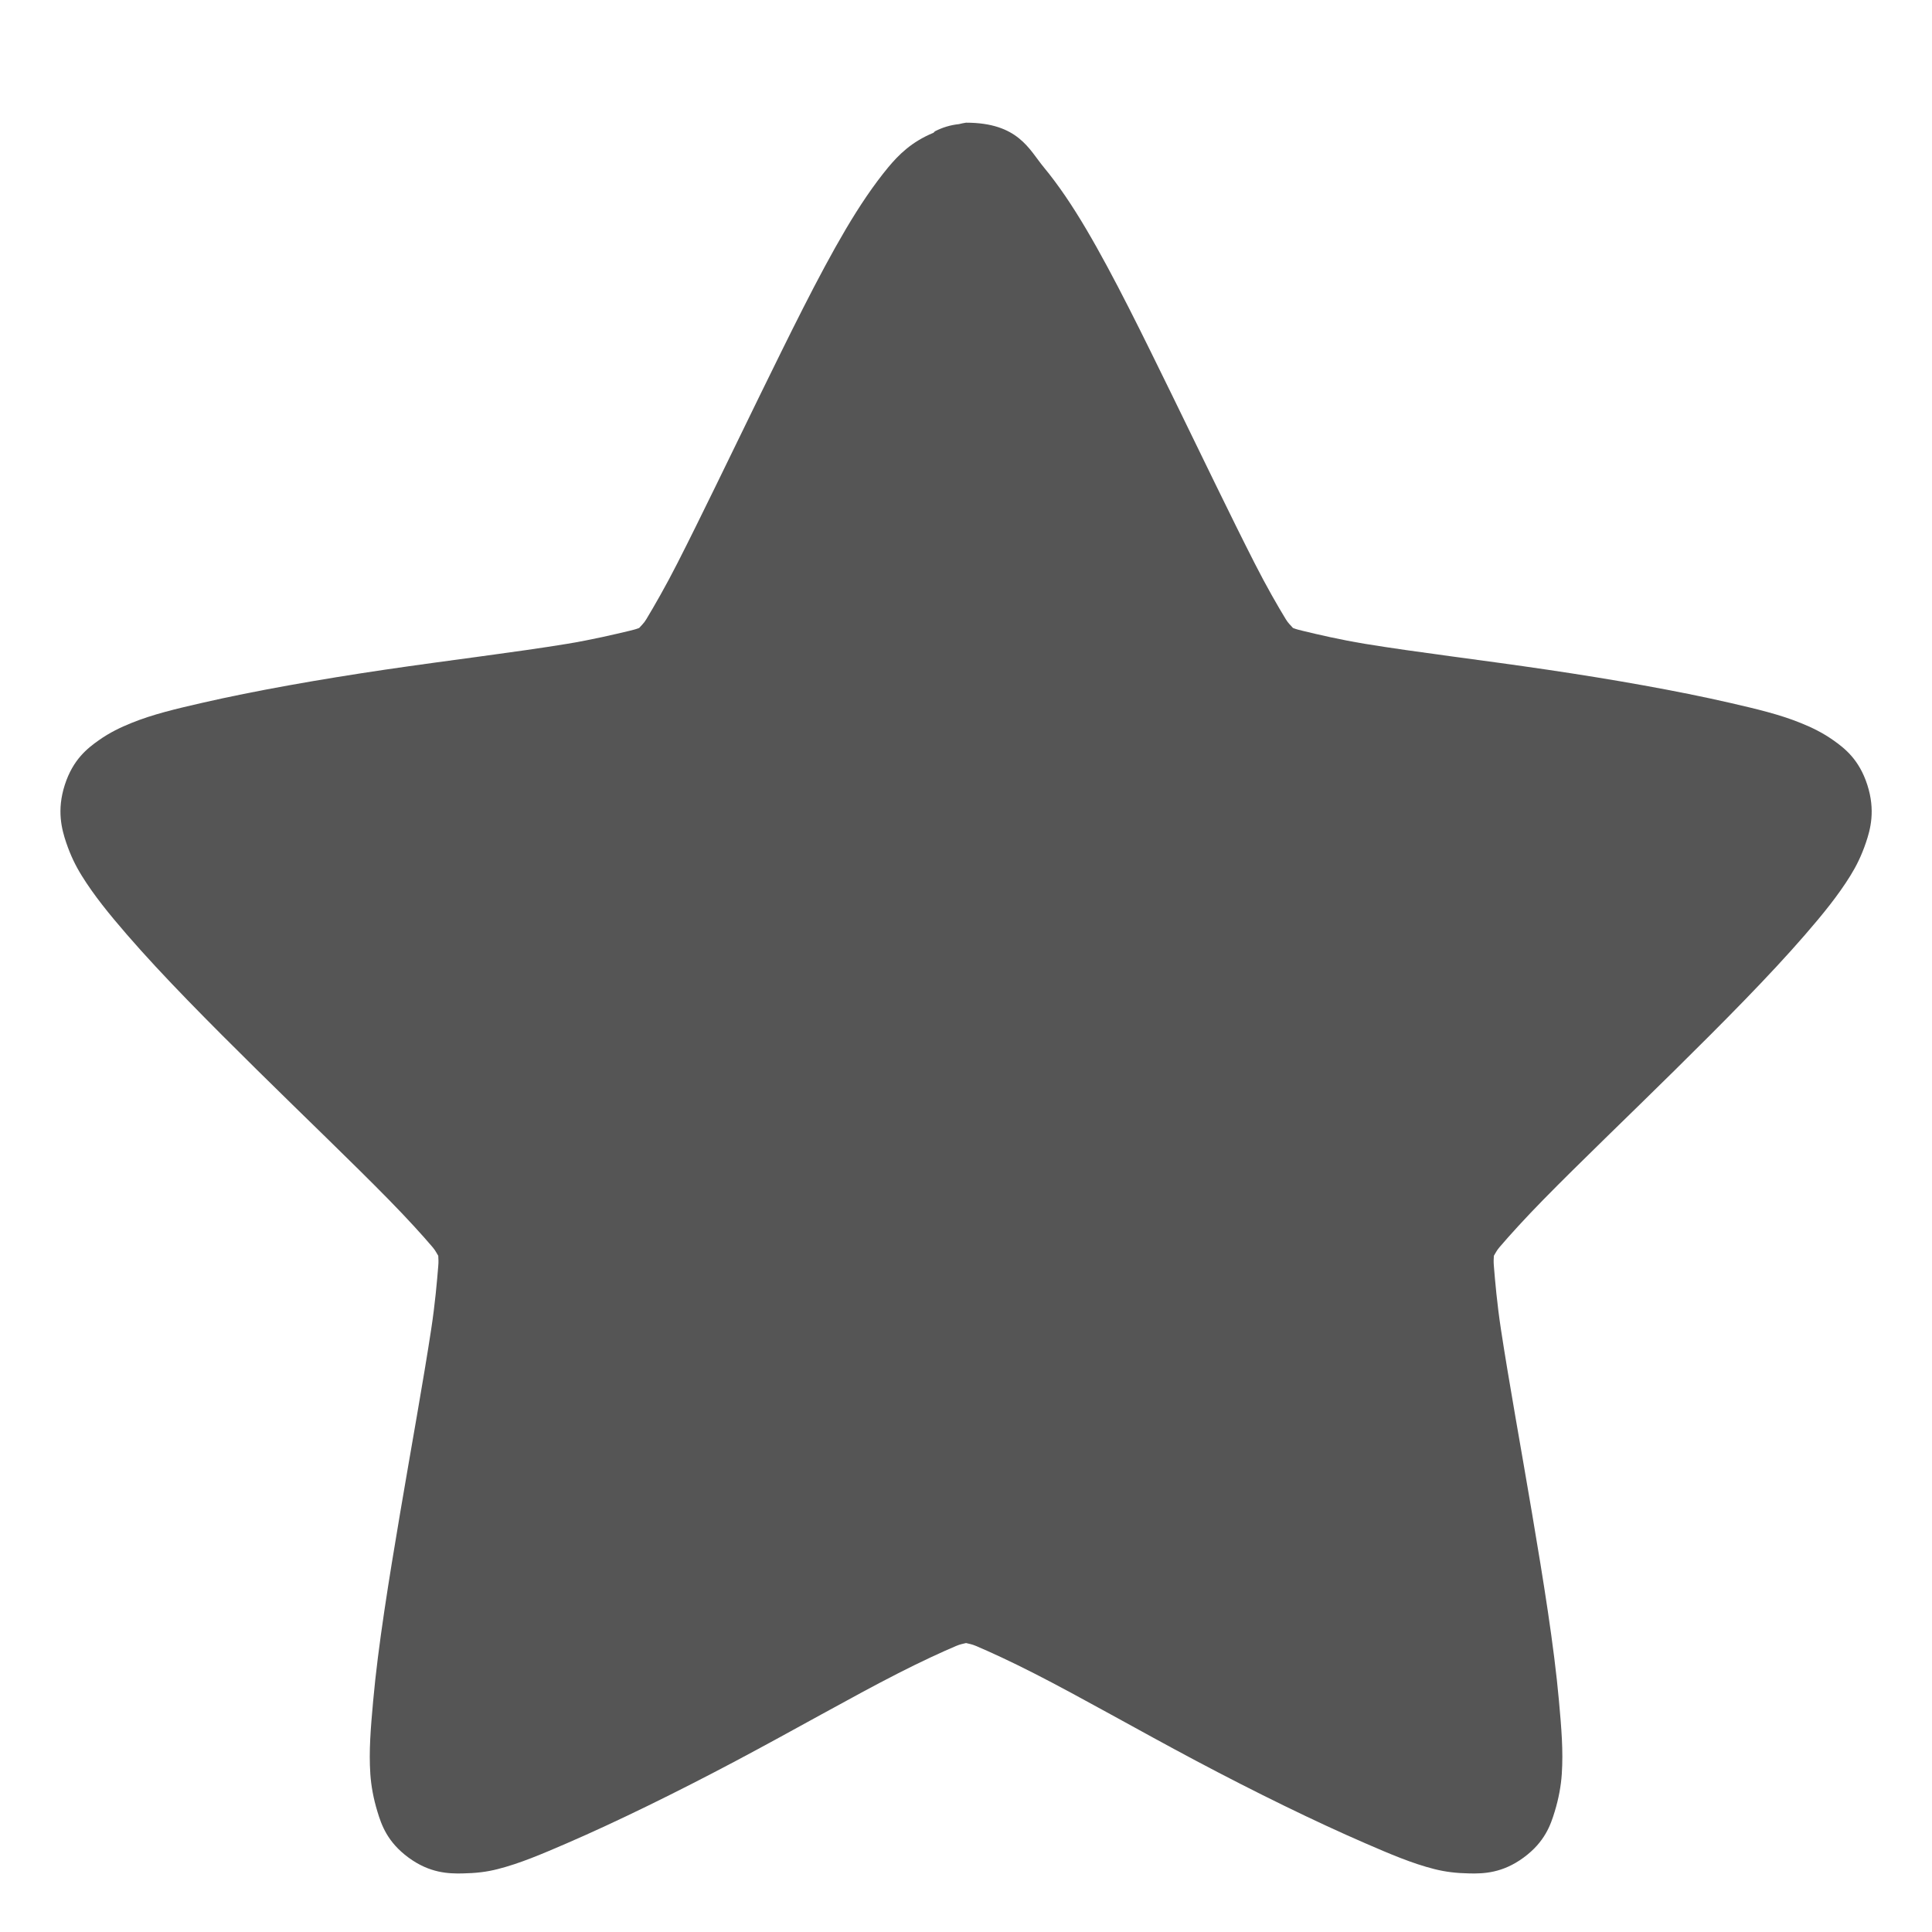 <?xml version="1.0" encoding="UTF-8" standalone="no"?>
<!-- Created with Inkscape (http://www.inkscape.org/) -->

<svg
   xmlns:dc="http://purl.org/dc/elements/1.1/"
   xmlns:cc="http://creativecommons.org/ns#"
   xmlns:rdf="http://www.w3.org/1999/02/22-rdf-syntax-ns#"
   xmlns:svg="http://www.w3.org/2000/svg"
   xmlns="http://www.w3.org/2000/svg"
   xmlns:xlink="http://www.w3.org/1999/xlink"
   xmlns:sodipodi="http://sodipodi.sourceforge.net/DTD/sodipodi-0.dtd"
   xmlns:inkscape="http://www.inkscape.org/namespaces/inkscape"
   id="svg3692"
   height="32"
   width="32"
   version="1.1"
   inkscape:version="0.48.3.1 r9886"
   sodipodi:docname="help-about.svg">
  <sodipodi:namedview
     pagecolor="#ffffff"
     bordercolor="#666666"
     borderopacity="1"
     objecttolerance="10"
     gridtolerance="10"
     guidetolerance="10"
     inkscape:pageopacity="0"
     inkscape:pageshadow="2"
     inkscape:window-width="1280"
     inkscape:window-height="723"
     id="namedview42"
     showgrid="true"
     inkscape:zoom="14.049591"
     inkscape:cx="14.260533"
     inkscape:cy="12.449561"
     inkscape:window-x="0"
     inkscape:window-y="20"
     inkscape:window-maximized="1"
     inkscape:current-layer="svg3692">
    <inkscape:grid
       type="xygrid"
       id="grid3811"
       empspacing="5"
       visible="true"
       enabled="true"
       snapvisiblegridlinesonly="true" />
  </sodipodi:namedview>
  <defs
     id="defs3694">
    <linearGradient
       id="linearGradient3619"
       y2="33.955"
       gradientUnits="userSpaceOnUse"
       x2="15.215"
       gradientTransform="translate(2.98,-3.122)"
       y1="22.292"
       x1="11.566">
      <stop
         id="stop2687"
         style="stop-color:#fff;stop-opacity:.275"
         offset="0" />
      <stop
         id="stop2689"
         style="stop-color:#fff;stop-opacity:0"
         offset="1" />
    </linearGradient>
    <linearGradient
       id="linearGradient3648"
       y2="43.444"
       gradientUnits="userSpaceOnUse"
       x2="29.647"
       y1="2"
       x1="29.647">
      <stop
         id="stop3644"
         style="stop-color:#fff"
         offset="0" />
      <stop
         id="stop3646"
         style="stop-color:#fff;stop-opacity:0"
         offset="1" />
    </linearGradient>
    <radialGradient
       id="radialGradient3627"
       gradientUnits="userSpaceOnUse"
       cy="25.625"
       cx="13.139"
       gradientTransform="matrix(0,2.654,-3.163,0,97.183,-26.676)"
       r="13.931">
      <stop
         id="stop3692"
         style="stop-color:#ffeb9f"
         offset="0" />
      <stop
         id="stop3694"
         style="stop-color:#ffd57e"
         offset=".262" />
      <stop
         id="stop3696"
         style="stop-color:#ffbc43"
         offset=".661" />
      <stop
         id="stop3698"
         style="stop-color:#ff921a"
         offset="1" />
    </radialGradient>
    <linearGradient
       id="linearGradient3629"
       y2="9.58"
       gradientUnits="userSpaceOnUse"
       x2="21.483"
       gradientTransform="matrix(1.651,0,0,1.657,-11.466,-15.046)"
       y1="36.255"
       x1="21.483">
      <stop
         id="stop3605"
         style="stop-color:#a7651c"
         offset="0" />
      <stop
         id="stop3607"
         style="stop-color:#c8a700"
         offset="1" />
    </linearGradient>
    <radialGradient
       id="radialGradient3690"
       gradientUnits="userSpaceOnUse"
       cx="62.625"
       cy="4.625"
       r="10.625"
       gradientTransform="matrix(2.165,0,0,0.847,-111.56,35.082)">
      <stop
         id="stop8840"
         offset="0" />
      <stop
         id="stop8842"
         style="stop-opacity:0"
         offset="1" />
    </radialGradient>
    <linearGradient
       id="linearGradient5530"
       y2="38.274"
       gradientUnits="userSpaceOnUse"
       x2="22.369"
       gradientTransform="matrix(0.599,0,0,0.595,23.605,21.219)"
       y1="8.032"
       x1="22.369">
      <stop
         id="stop3945"
         style="stop-color:#fff"
         offset="0" />
      <stop
         id="stop3947"
         style="stop-color:#fff;stop-opacity:0"
         offset="1" />
    </linearGradient>
    <radialGradient
       id="radialGradient2885"
       gradientUnits="userSpaceOnUse"
       cx="69.448"
       cy="51.695"
       r="31"
       gradientTransform="matrix(0,0.679,-0.739,0,72.903,-19.49)">
      <stop
         id="stop3244-5"
         style="stop-color:#eef87e"
         offset="0" />
      <stop
         id="stop3246-9"
         style="stop-color:#cde34f"
         offset=".262" />
      <stop
         id="stop3248-7"
         style="stop-color:#93b723"
         offset=".661" />
      <stop
         id="stop3250-8"
         style="stop-color:#5a7e0d"
         offset="1" />
    </radialGradient>
    <linearGradient
       id="linearGradient2887"
       y2="52.809"
       gradientUnits="userSpaceOnUse"
       y1="123.19"
       gradientTransform="matrix(0.282,0,0,0.284,12.171,9.958)"
       x2="72.422"
       x1="72.422">
      <stop
         id="stop2492-3"
         style="stop-color:#365f0e"
         offset="0" />
      <stop
         id="stop2494-8"
         style="stop-color:#84a718"
         offset="1" />
    </linearGradient>
    <linearGradient
       inkscape:collect="always"
       xlink:href="#linearGradient5530"
       id="linearGradient3020"
       gradientUnits="userSpaceOnUse"
       gradientTransform="matrix(0.599,0,0,0.595,-29.887,43.388)"
       x1="22.369"
       y1="8.032"
       x2="22.369"
       y2="38.274" />
    <linearGradient
       inkscape:collect="always"
       xlink:href="#linearGradient3619"
       id="linearGradient3028"
       gradientUnits="userSpaceOnUse"
       gradientTransform="translate(-65.359,-18.579)"
       x1="11.566"
       y1="22.292"
       x2="15.215"
       y2="33.955" />
    <linearGradient
       inkscape:collect="always"
       xlink:href="#linearGradient3648"
       id="linearGradient3031"
       gradientUnits="userSpaceOnUse"
       x1="29.647"
       y1="2"
       x2="29.647"
       y2="43.444"
       gradientTransform="translate(-68.339,-15.458)" />
    <radialGradient
       inkscape:collect="always"
       xlink:href="#radialGradient3690"
       id="radialGradient3041"
       gradientUnits="userSpaceOnUse"
       gradientTransform="matrix(2.165,0,0,0.847,-179.899,19.624)"
       cx="62.625"
       cy="4.625"
       r="10.625" />
  </defs>
  <path
     style="font-size:medium;font-style:normal;font-variant:normal;font-weight:normal;font-stretch:normal;text-indent:0;text-align:start;text-decoration:none;line-height:normal;letter-spacing:normal;word-spacing:normal;text-transform:none;direction:ltr;block-progression:tb;writing-mode:lr-tb;text-anchor:start;baseline-shift:baseline;opacity:1.0;color:#000000;fill:#555555#2d2d2d#bada55;fill-opacity:1;fill-rule:nonzero;stroke:none;stroke-width:3;marker:none;visibility:visible;display:inline;overflow:visible;enable-background:accumulate;font-family:Sans;-inkscape-font-specification:Sans"
     d="m 16,2.032 c -0.039,0.006 -0.079,0.014 -0.117,0.024 -0.139,0.014 -0.274,0.055 -0.398,0.119 -0.008,0.008 -0.016,0.016 -0.023,0.024 -0.364,0.149 -0.58,0.368 -0.75,0.572 -0.243,0.294 -0.473,0.636 -0.703,1.025 -0.46,0.78 -0.942,1.771 -1.43,2.766 -0.487,0.996 -0.967,1.997 -1.359,2.766 -0.196,0.385 -0.383,0.709 -0.516,0.93 -0.04,0.067 -0.08,0.099 -0.117,0.143 -0.054,0.021 -0.097,0.032 -0.164,0.048 -0.249,0.059 -0.609,0.145 -1.031,0.215 -0.845,0.139 -1.936,0.269 -3.023,0.429 -1.087,0.161 -2.148,0.348 -3.023,0.549 -0.437,0.1 -0.821,0.191 -1.172,0.334 -0.175,0.071 -0.354,0.155 -0.539,0.286 -0.185,0.131 -0.426,0.316 -0.562,0.739 -0.136,0.423 -0.05,0.736 0.023,0.954 0.074,0.218 0.157,0.386 0.258,0.549 0.201,0.325 0.454,0.636 0.75,0.978 0.591,0.683 1.37,1.466 2.156,2.242 0.786,0.776 1.577,1.532 2.179,2.146 0.301,0.307 0.56,0.591 0.726,0.787 0.049,0.058 0.063,0.094 0.094,0.143 0.003,0.057 0.006,0.098 0,0.167 -0.021,0.257 -0.052,0.622 -0.117,1.049 -0.13,0.855 -0.331,1.958 -0.516,3.053 -0.185,1.095 -0.364,2.196 -0.445,3.1 -0.041,0.452 -0.073,0.833 -0.047,1.216 0.013,0.192 0.05,0.4 0.117,0.62 0.067,0.22 0.163,0.504 0.516,0.763 0.353,0.259 0.665,0.266 0.891,0.262 0.225,-0.004 0.403,-0.025 0.586,-0.072 0.367,-0.093 0.736,-0.251 1.148,-0.429 0.825,-0.357 1.816,-0.843 2.789,-1.359 0.973,-0.516 1.93,-1.065 2.695,-1.455 0.382,-0.195 0.725,-0.353 0.961,-0.453 0.068,-0.029 0.109,-0.034 0.164,-0.048 0.055,0.014 0.096,0.019 0.164,0.048 0.236,0.1 0.579,0.258 0.961,0.453 0.765,0.389 1.722,0.939 2.695,1.455 0.973,0.516 1.964,1.002 2.789,1.359 0.412,0.179 0.782,0.337 1.148,0.429 0.183,0.046 0.361,0.068 0.586,0.072 0.225,0.004 0.538,-0.003 0.891,-0.262 0.353,-0.259 0.449,-0.543 0.516,-0.763 0.067,-0.22 0.104,-0.428 0.117,-0.62 0.026,-0.383 -0.006,-0.764 -0.047,-1.216 -0.081,-0.904 -0.26,-2.005 -0.445,-3.1 -0.185,-1.095 -0.386,-2.197 -0.516,-3.053 -0.065,-0.428 -0.096,-0.792 -0.117,-1.049 -0.006,-0.069 -0.003,-0.11 0,-0.167 0.031,-0.049 0.044,-0.085 0.094,-0.143 0.167,-0.196 0.425,-0.48 0.726,-0.787 0.603,-0.615 1.393,-1.37 2.179,-2.146 0.786,-0.776 1.565,-1.559 2.156,-2.242 0.296,-0.341 0.549,-0.653 0.75,-0.978 0.101,-0.163 0.184,-0.331 0.258,-0.549 0.074,-0.218 0.159,-0.531 0.023,-0.954 -0.136,-0.423 -0.377,-0.608 -0.562,-0.739 -0.185,-0.131 -0.364,-0.215 -0.539,-0.286 -0.351,-0.143 -0.734,-0.233 -1.172,-0.334 -0.875,-0.201 -1.936,-0.388 -3.023,-0.549 -1.087,-0.161 -2.178,-0.29 -3.023,-0.429 -0.423,-0.07 -0.782,-0.155 -1.031,-0.215 -0.067,-0.016 -0.11,-0.027 -0.164,-0.048 -0.037,-0.045 -0.077,-0.076 -0.117,-0.143 C 21.164,10.039 20.977,9.714 20.781,9.329 20.389,8.56 19.909,7.559 19.422,6.563 18.934,5.567 18.452,4.576 17.992,3.797 17.762,3.407 17.532,3.065 17.289,2.771 17.045,2.477 16.867,2.032 16,2.032 z"
     id="path1307"
     inkscape:connector-curvature="0"
     sodipodi:nodetypes="ccccssssscsssssscsssssscsssssscscssssccssscscsssssscsssssscssssscccssssc" />
</svg>